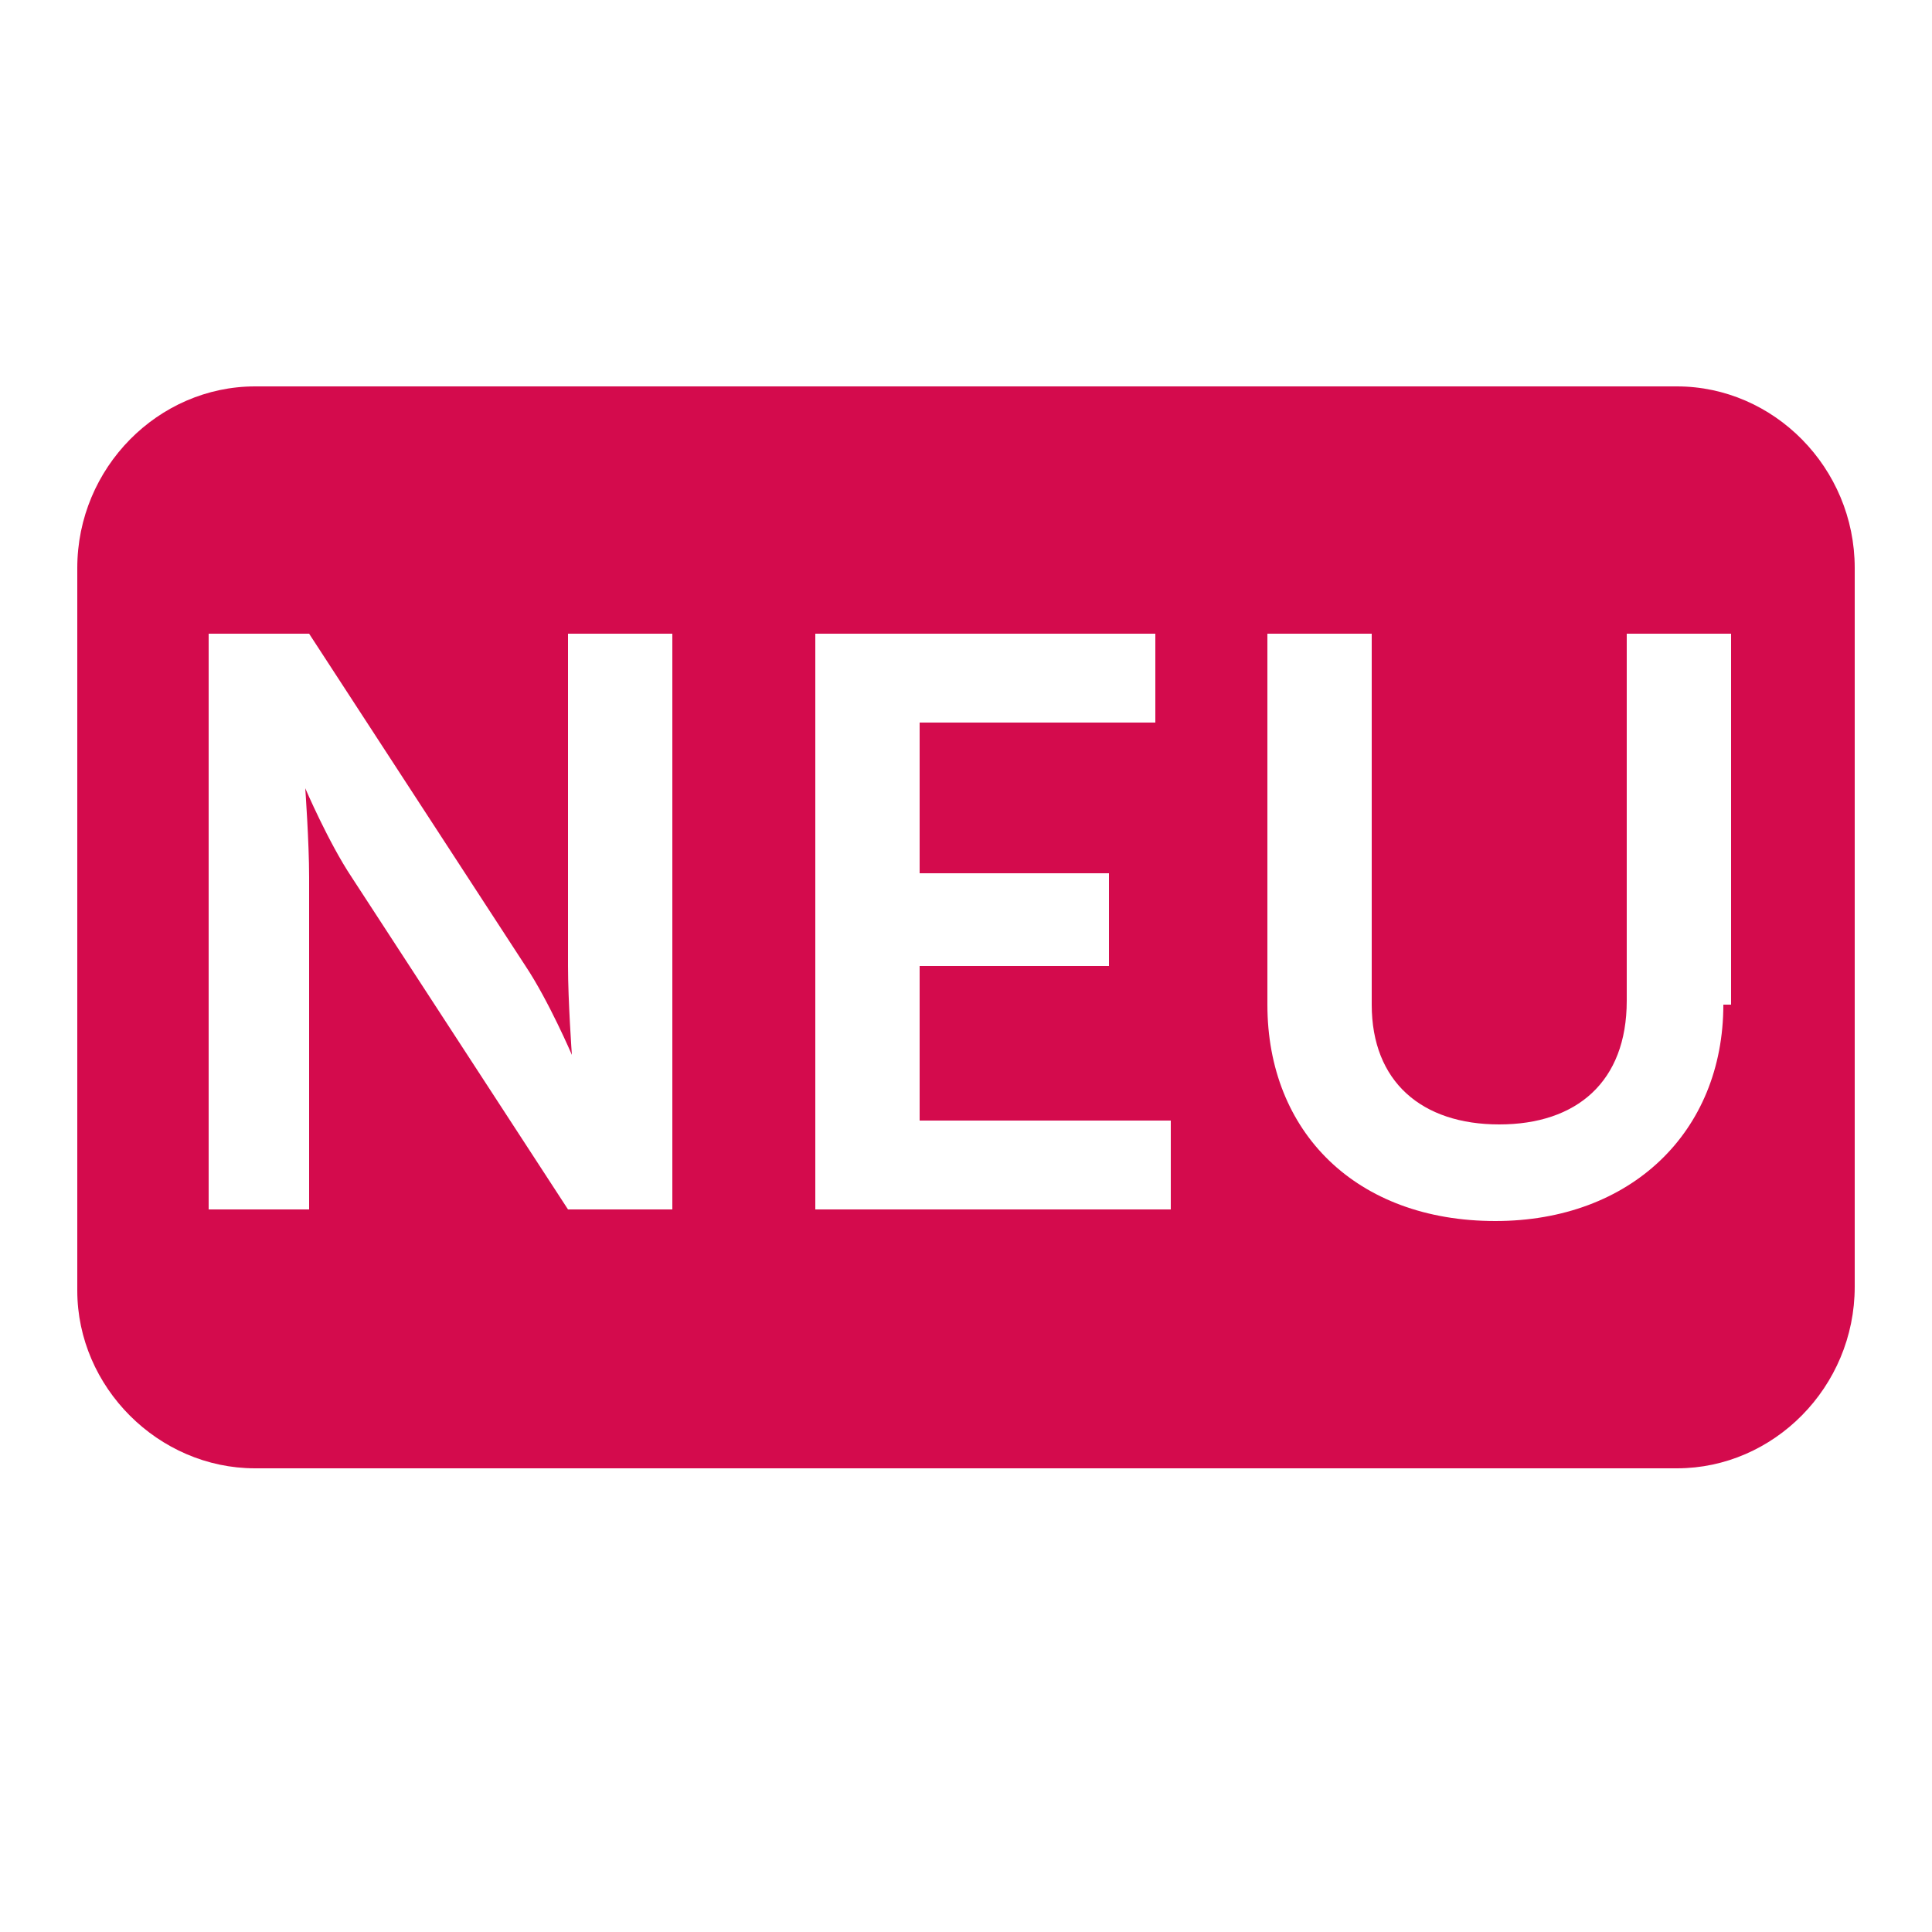 <?xml version="1.0" encoding="utf-8"?>
<!-- Generator: Adobe Illustrator 22.1.0, SVG Export Plug-In . SVG Version: 6.00 Build 0)  -->
<svg version="1.1" xmlns="http://www.w3.org/2000/svg" xmlns:xlink="http://www.w3.org/1999/xlink" x="0px" y="0px"
	 viewBox="0 0 50 50" style="enable-background:new 0 0 50 50;" xml:space="preserve">
<style type="text/css">
	.st0{display:none;}
	.st1{display:inline;opacity:0.19;}
	.st2{fill:none;}
	.st3{fill:#525252;}
	.st4{fill:#D40B4D;}
</style>
<g id="Layer_1" class="st0">
	<g class="st1">
		<polygon class="st2" points="34.3,6.9 43.5,15.1 44,14.7 34.7,6.5 		"/>
		<path class="st3" d="M47.8,6.3c-0.8-1.1-2-2.1-3-3c-1-0.9-2.1-1.9-3.4-2.2c-0.5-0.1-1.1-0.2-1.7,0c-1.3,0.4-2.6,1.7-3.6,2.7
			c-1.2,1.1-2.3,2.2-3.3,3.4c-2.2,2.3-4.5,4.6-6.7,6.9c-4.6,4.6-9.2,9.3-13.8,13.9c-2.5,2.6-5.1,5.1-7.6,7.7
			c-0.5,0.5-1.3,1.1-1.5,1.9c-0.2,0.8-0.3,1.6-0.4,2.4c-0.1,0.9-0.3,1.7-0.4,2.6c-0.1,0.8-0.3,1.8-0.4,2.6L1,49l4.4-0.8
			c0.8-0.1,1.7-0.3,2.6-0.4c0.9-0.2,1.7-0.3,2.6-0.5c0.8-0.1,1.6-0.3,2.4-0.4c0.7-0.2,1.3-1,1.8-1.5c2.6-2.5,5.1-5.1,7.6-7.6
			c4.6-4.6,9.2-9.3,13.8-13.9c2.3-2.3,4.5-4.6,6.8-6.8c1.1-1.1,2.3-2.2,3.3-3.4c1-1,2.2-2.5,2.5-3.9C49.2,8.3,48.7,7.4,47.8,6.3z
			 M4.6,47.2l-1.9-1.7l1.5-7.5l8.2,8L4.6,47.2z M43.5,15.1l-9.3-8.2l0.4-0.4l9.3,8.2L43.5,15.1z"/>
	</g>
</g>
<g id="Layer_2">
	<g>
		<path class="st4" d="M43.4,10H6.6C4.1,10,2,12.1,2,14.7v18.7C2,35.9,4.1,38,6.6,38h36.8c2.5,0,4.6-2.1,4.6-4.7V14.7
			C48,12.1,45.9,10,43.4,10z M17.4,31.3h-2.7l-5.6-8.6c-0.6-0.9-1.2-2.3-1.2-2.3h0c0,0,0.1,1.4,0.1,2.3v8.6H5.4V16.4H8l5.6,8.6
			c0.6,0.9,1.2,2.3,1.2,2.3h0c0,0-0.1-1.4-0.1-2.3v-8.6h2.7V31.3z M30.2,31.3h-9.1V16.4h8.8v2.3h-6.1v3.9h4.9V25h-4.9v4h6.5V31.3z
			 M44.6,26c0,3.3-2.4,5.6-5.9,5.6c-3.6,0-5.9-2.3-5.9-5.6v-9.6h2.7V26c0,2,1.3,3.1,3.3,3.1c2,0,3.3-1.1,3.3-3.2v-9.5h2.7V26z"/>
	</g>
</g>
</svg>
